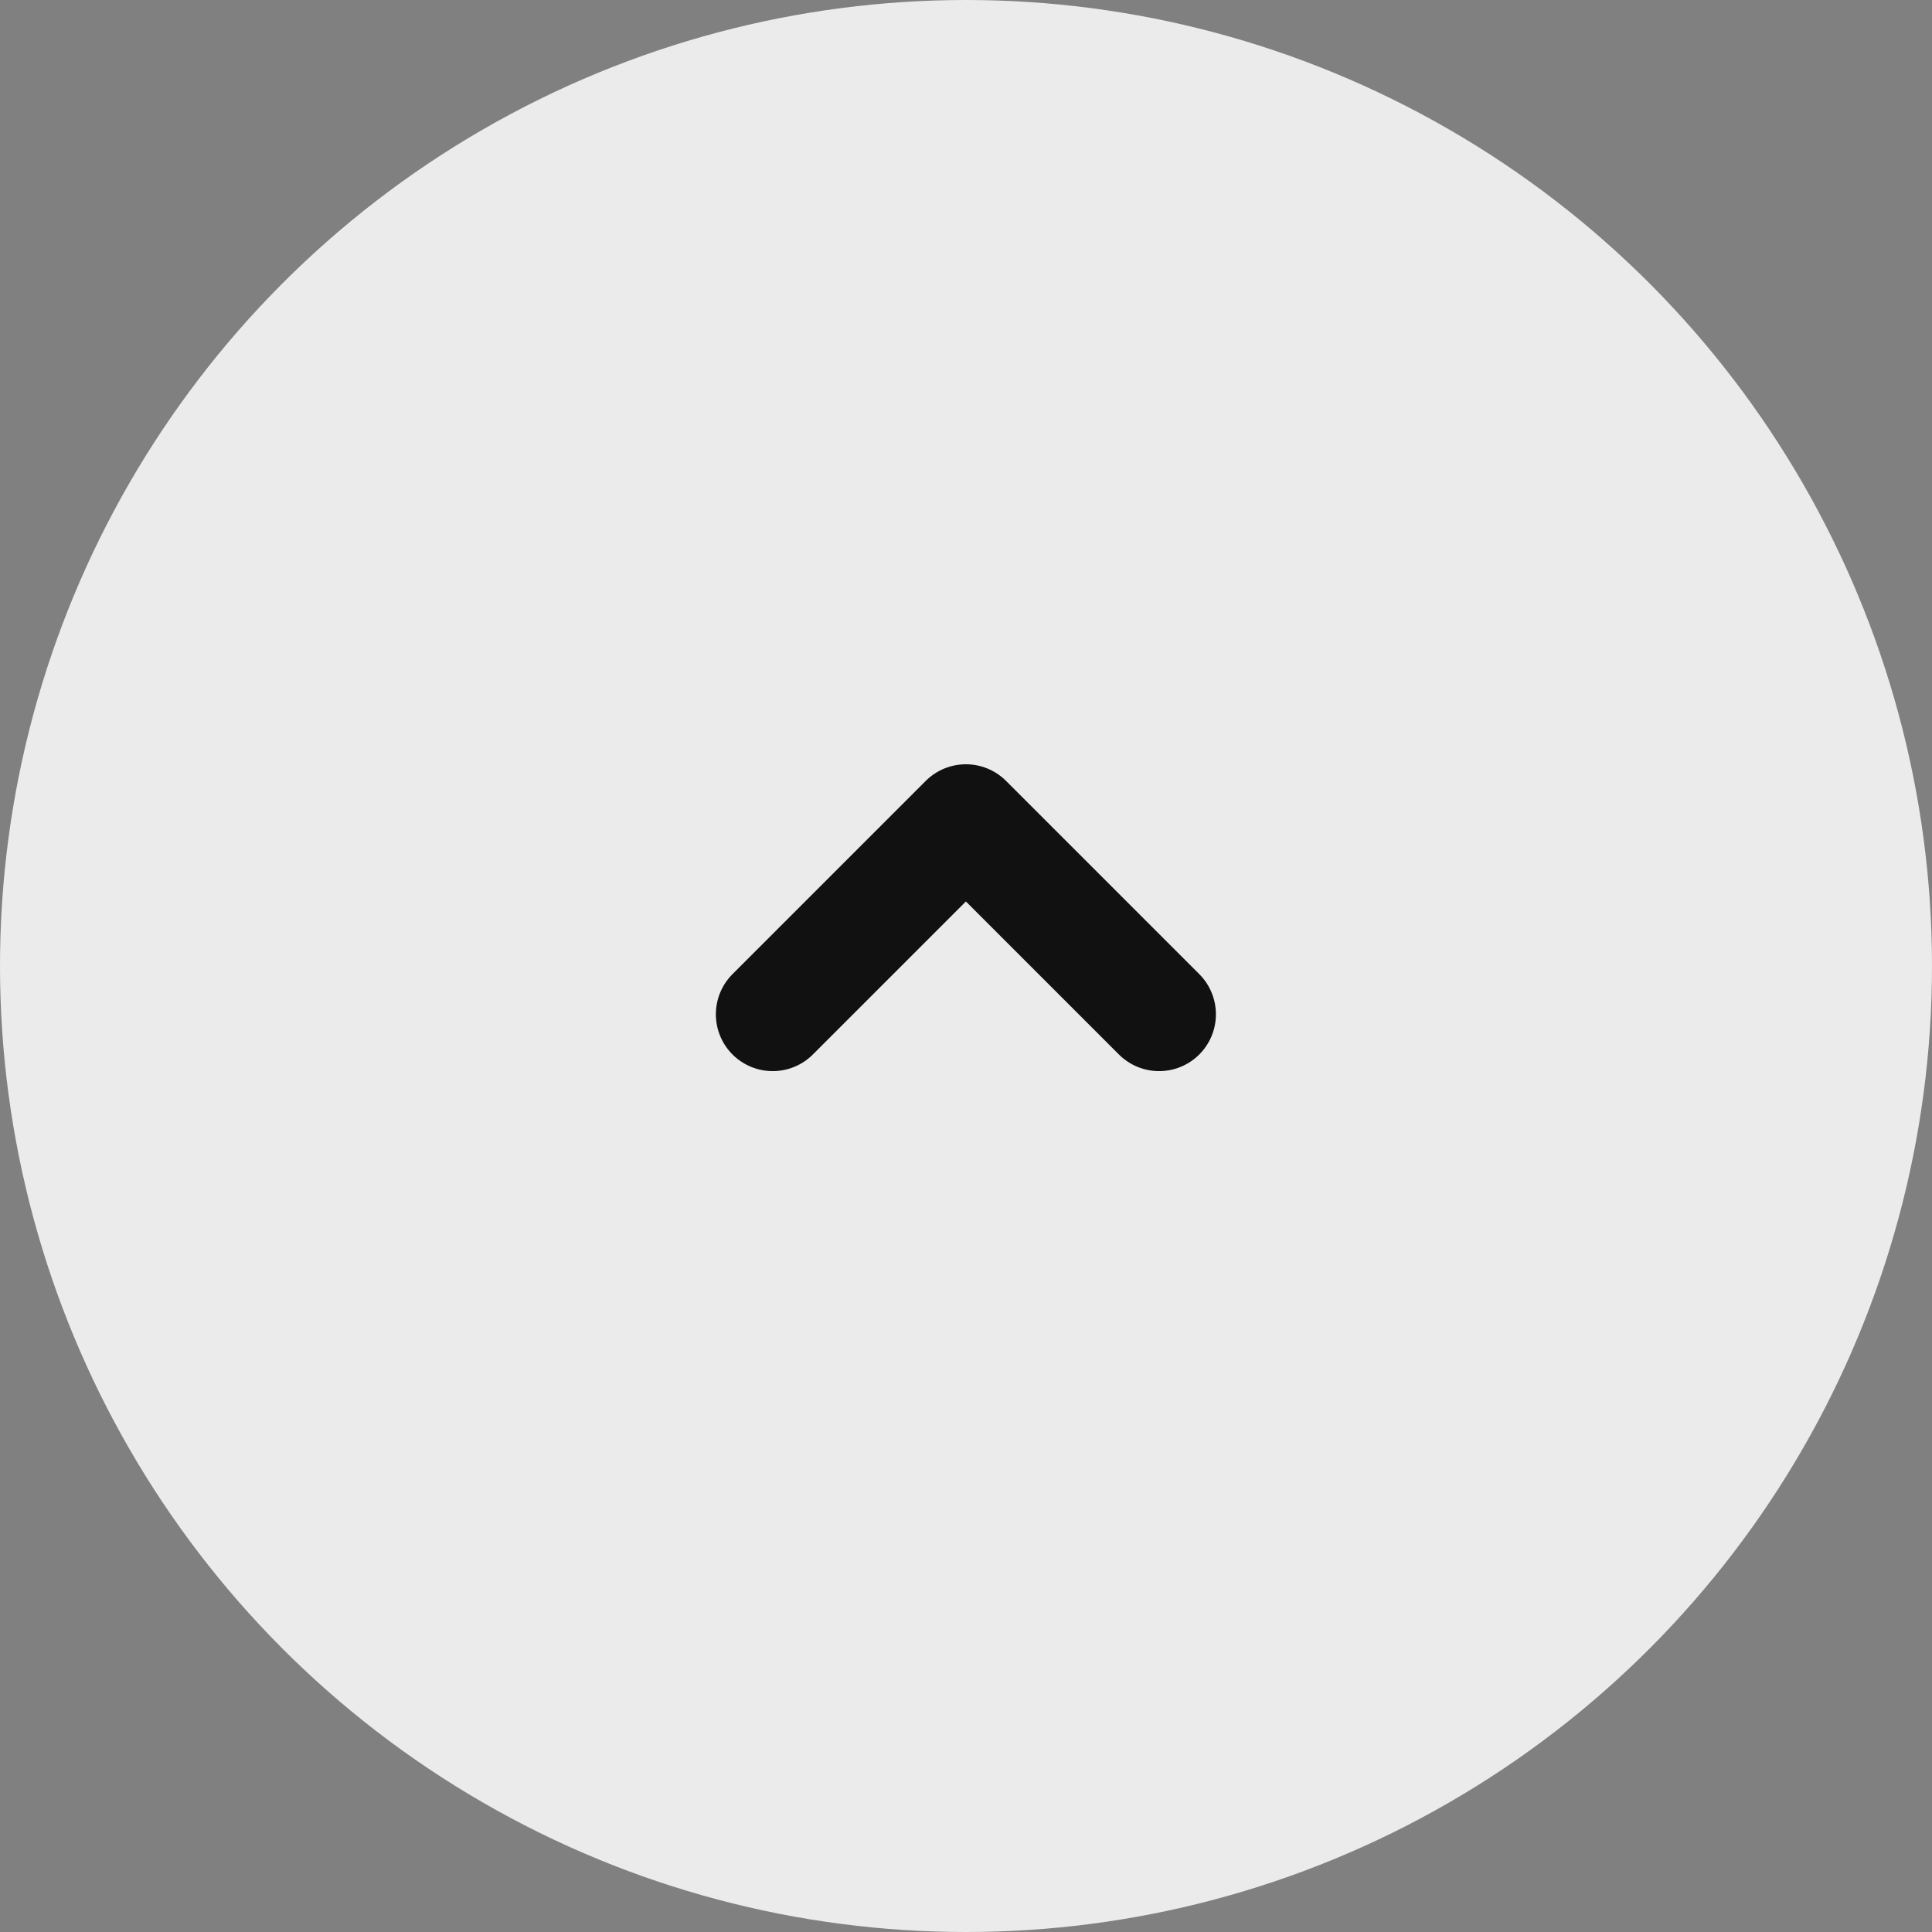 <svg width="34" height="34" viewBox="0 0 34 34" fill="none" xmlns="http://www.w3.org/2000/svg">
<rect x="0" y="0" width="34" height="34" fill="#808080" stroke="none"/>
<g clip-path="url(#clip0_5483_46348)">
<circle cx="17" cy="17" r="17" transform="rotate(-180 17 17)" fill="#EBEBEB"/>
<rect width="20.4" height="20.4" transform="matrix(-1 0 0 -1 27.199 27.2)" fill="#EBEBEB"/>
<path d="M20.398 17.85L16.998 14.45L13.598 17.85" stroke="#121112" stroke-width="2" stroke-linecap="round" stroke-linejoin="round"/>
</g>
<defs>
<clipPath id="clip0_5483_46348">
<rect width="34" height="34" fill="white" transform="matrix(-1 0 0 -1 34 34)"/>
</clipPath>
</defs>
</svg>
